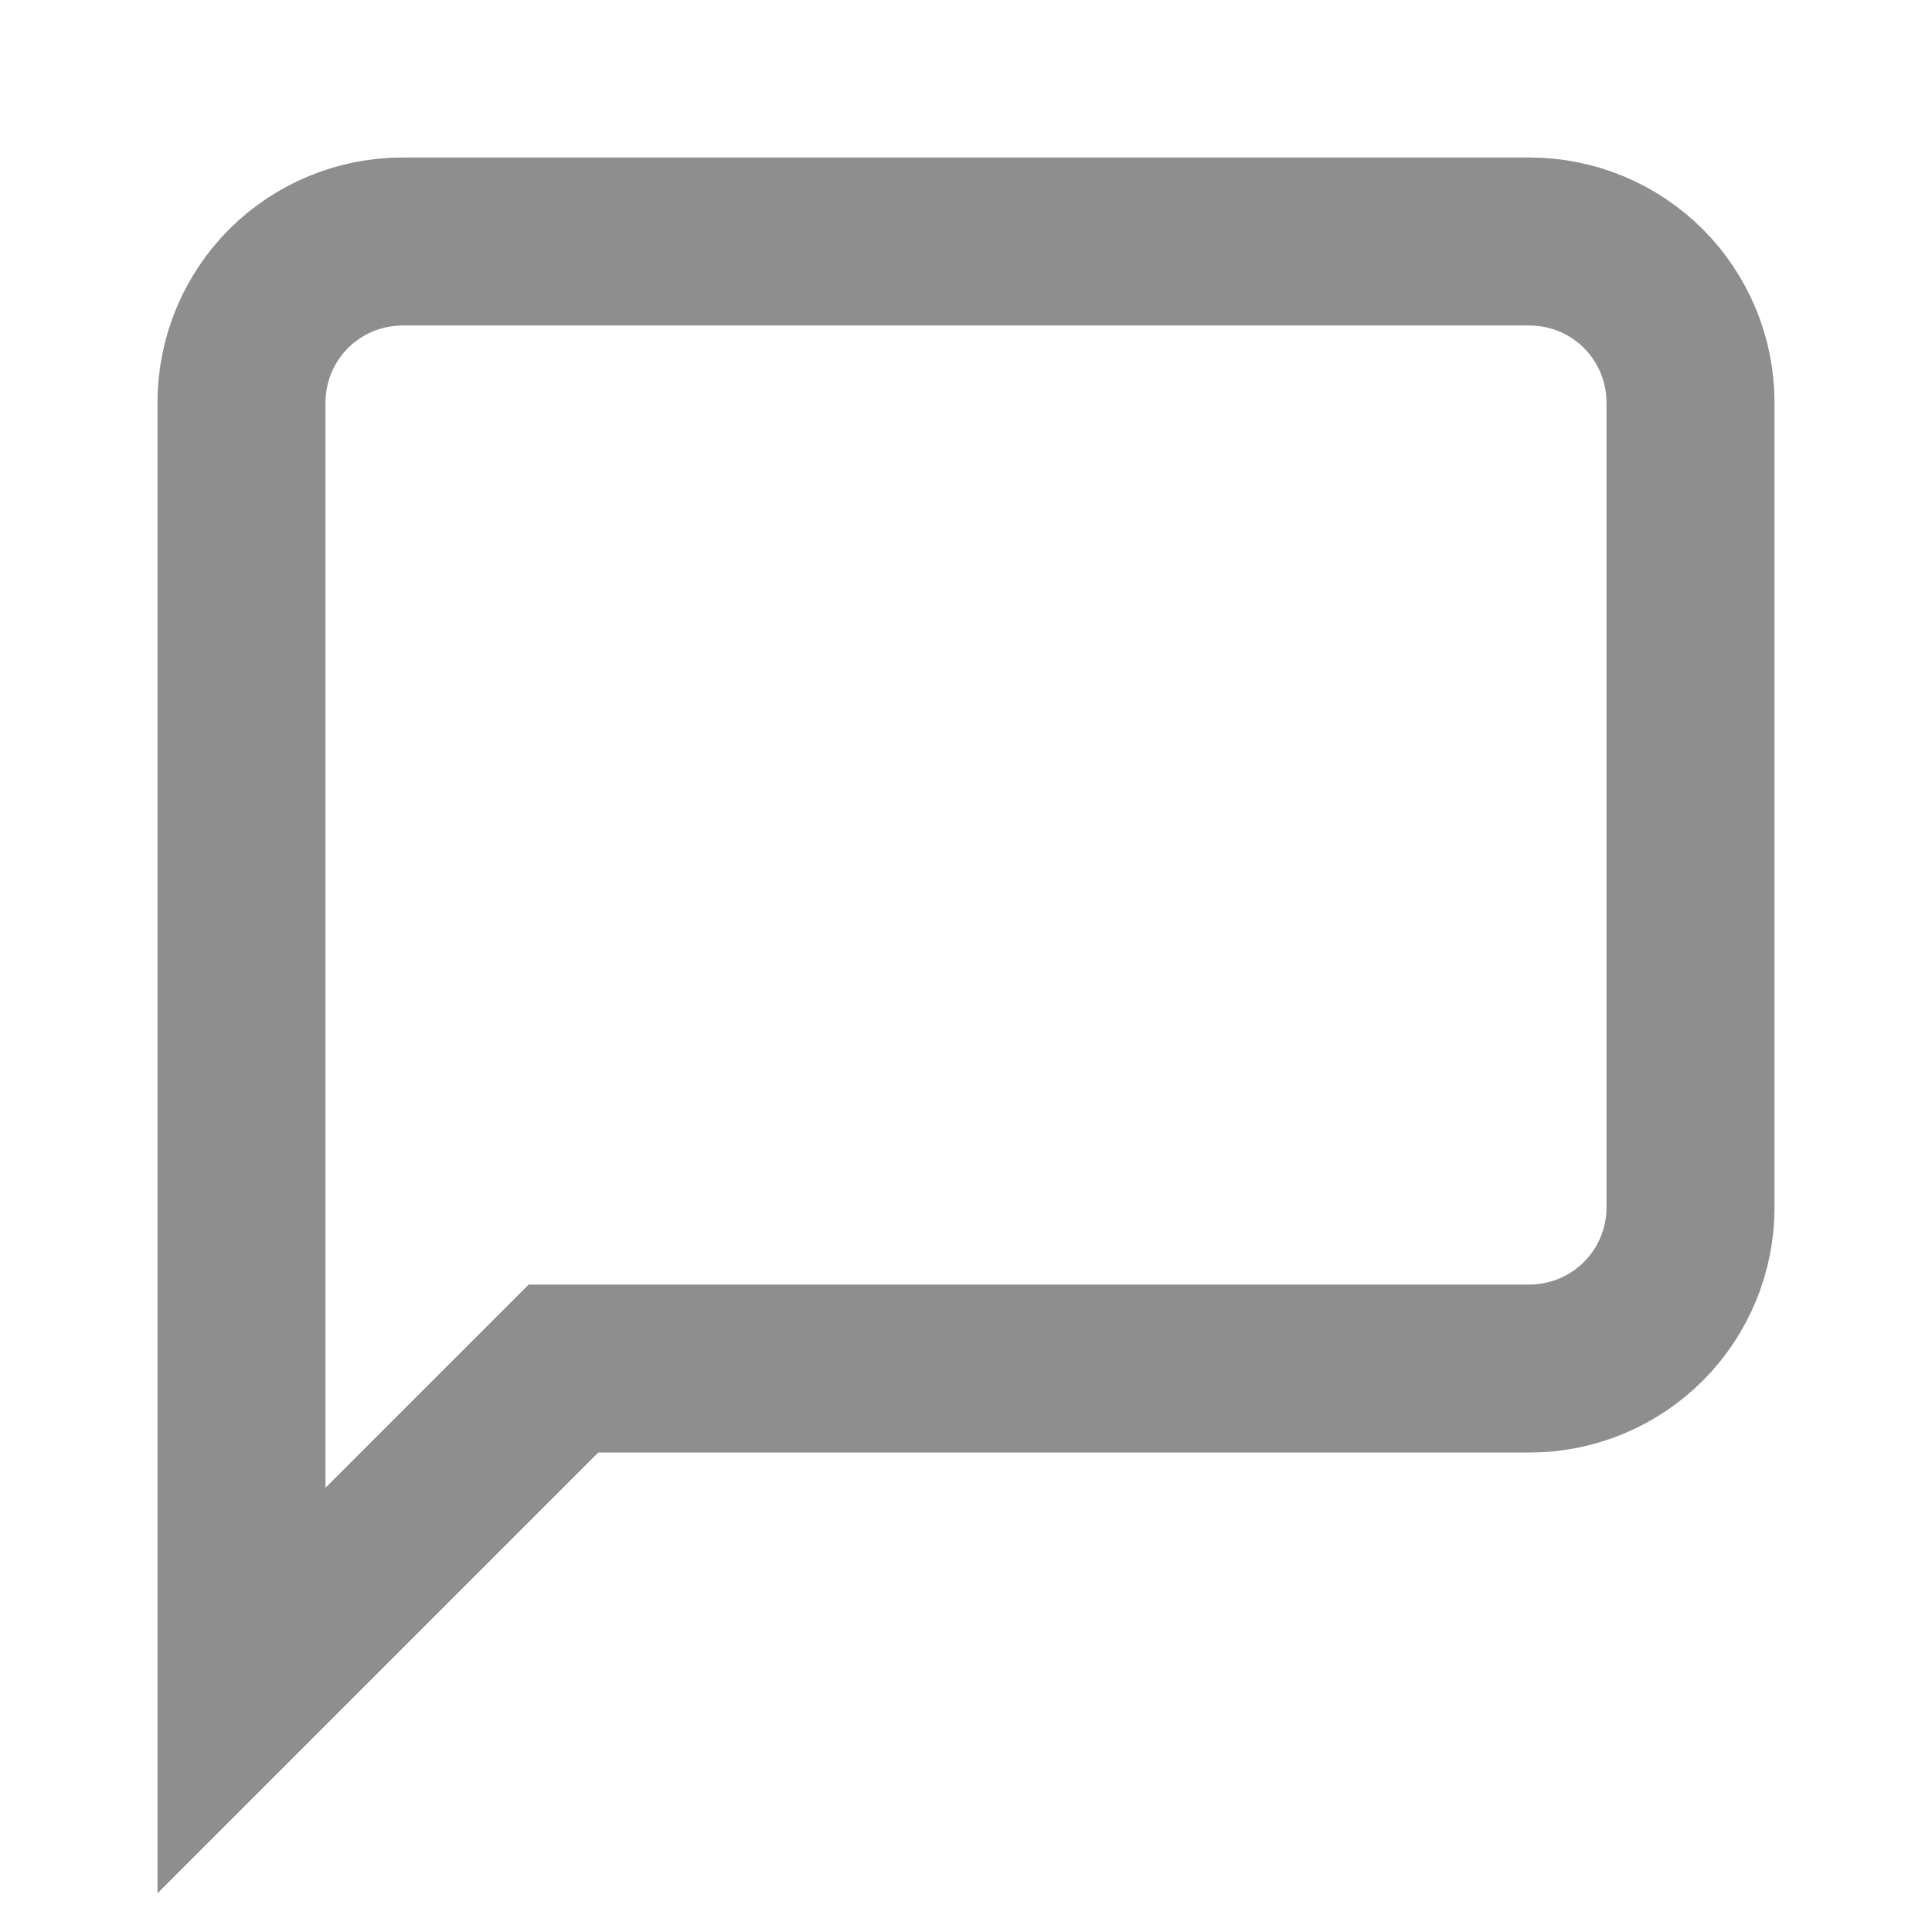 <svg width="23" height="23" viewBox="0 0 23 23" fill="none" xmlns="http://www.w3.org/2000/svg">
<path d="M20.125 14.375C20.125 14.883 19.923 15.371 19.564 15.73C19.204 16.09 18.717 16.292 18.208 16.292H6.708L2.875 20.125V4.792C2.875 4.283 3.077 3.796 3.436 3.436C3.796 3.077 4.283 2.875 4.792 2.875H18.208C18.717 2.875 19.204 3.077 19.564 3.436C19.923 3.796 20.125 4.283 20.125 4.792V14.375Z" stroke="#8E8E8E" stroke-width="2" strokeLinecap="round" strokeLinejoin="round"/>
</svg>
